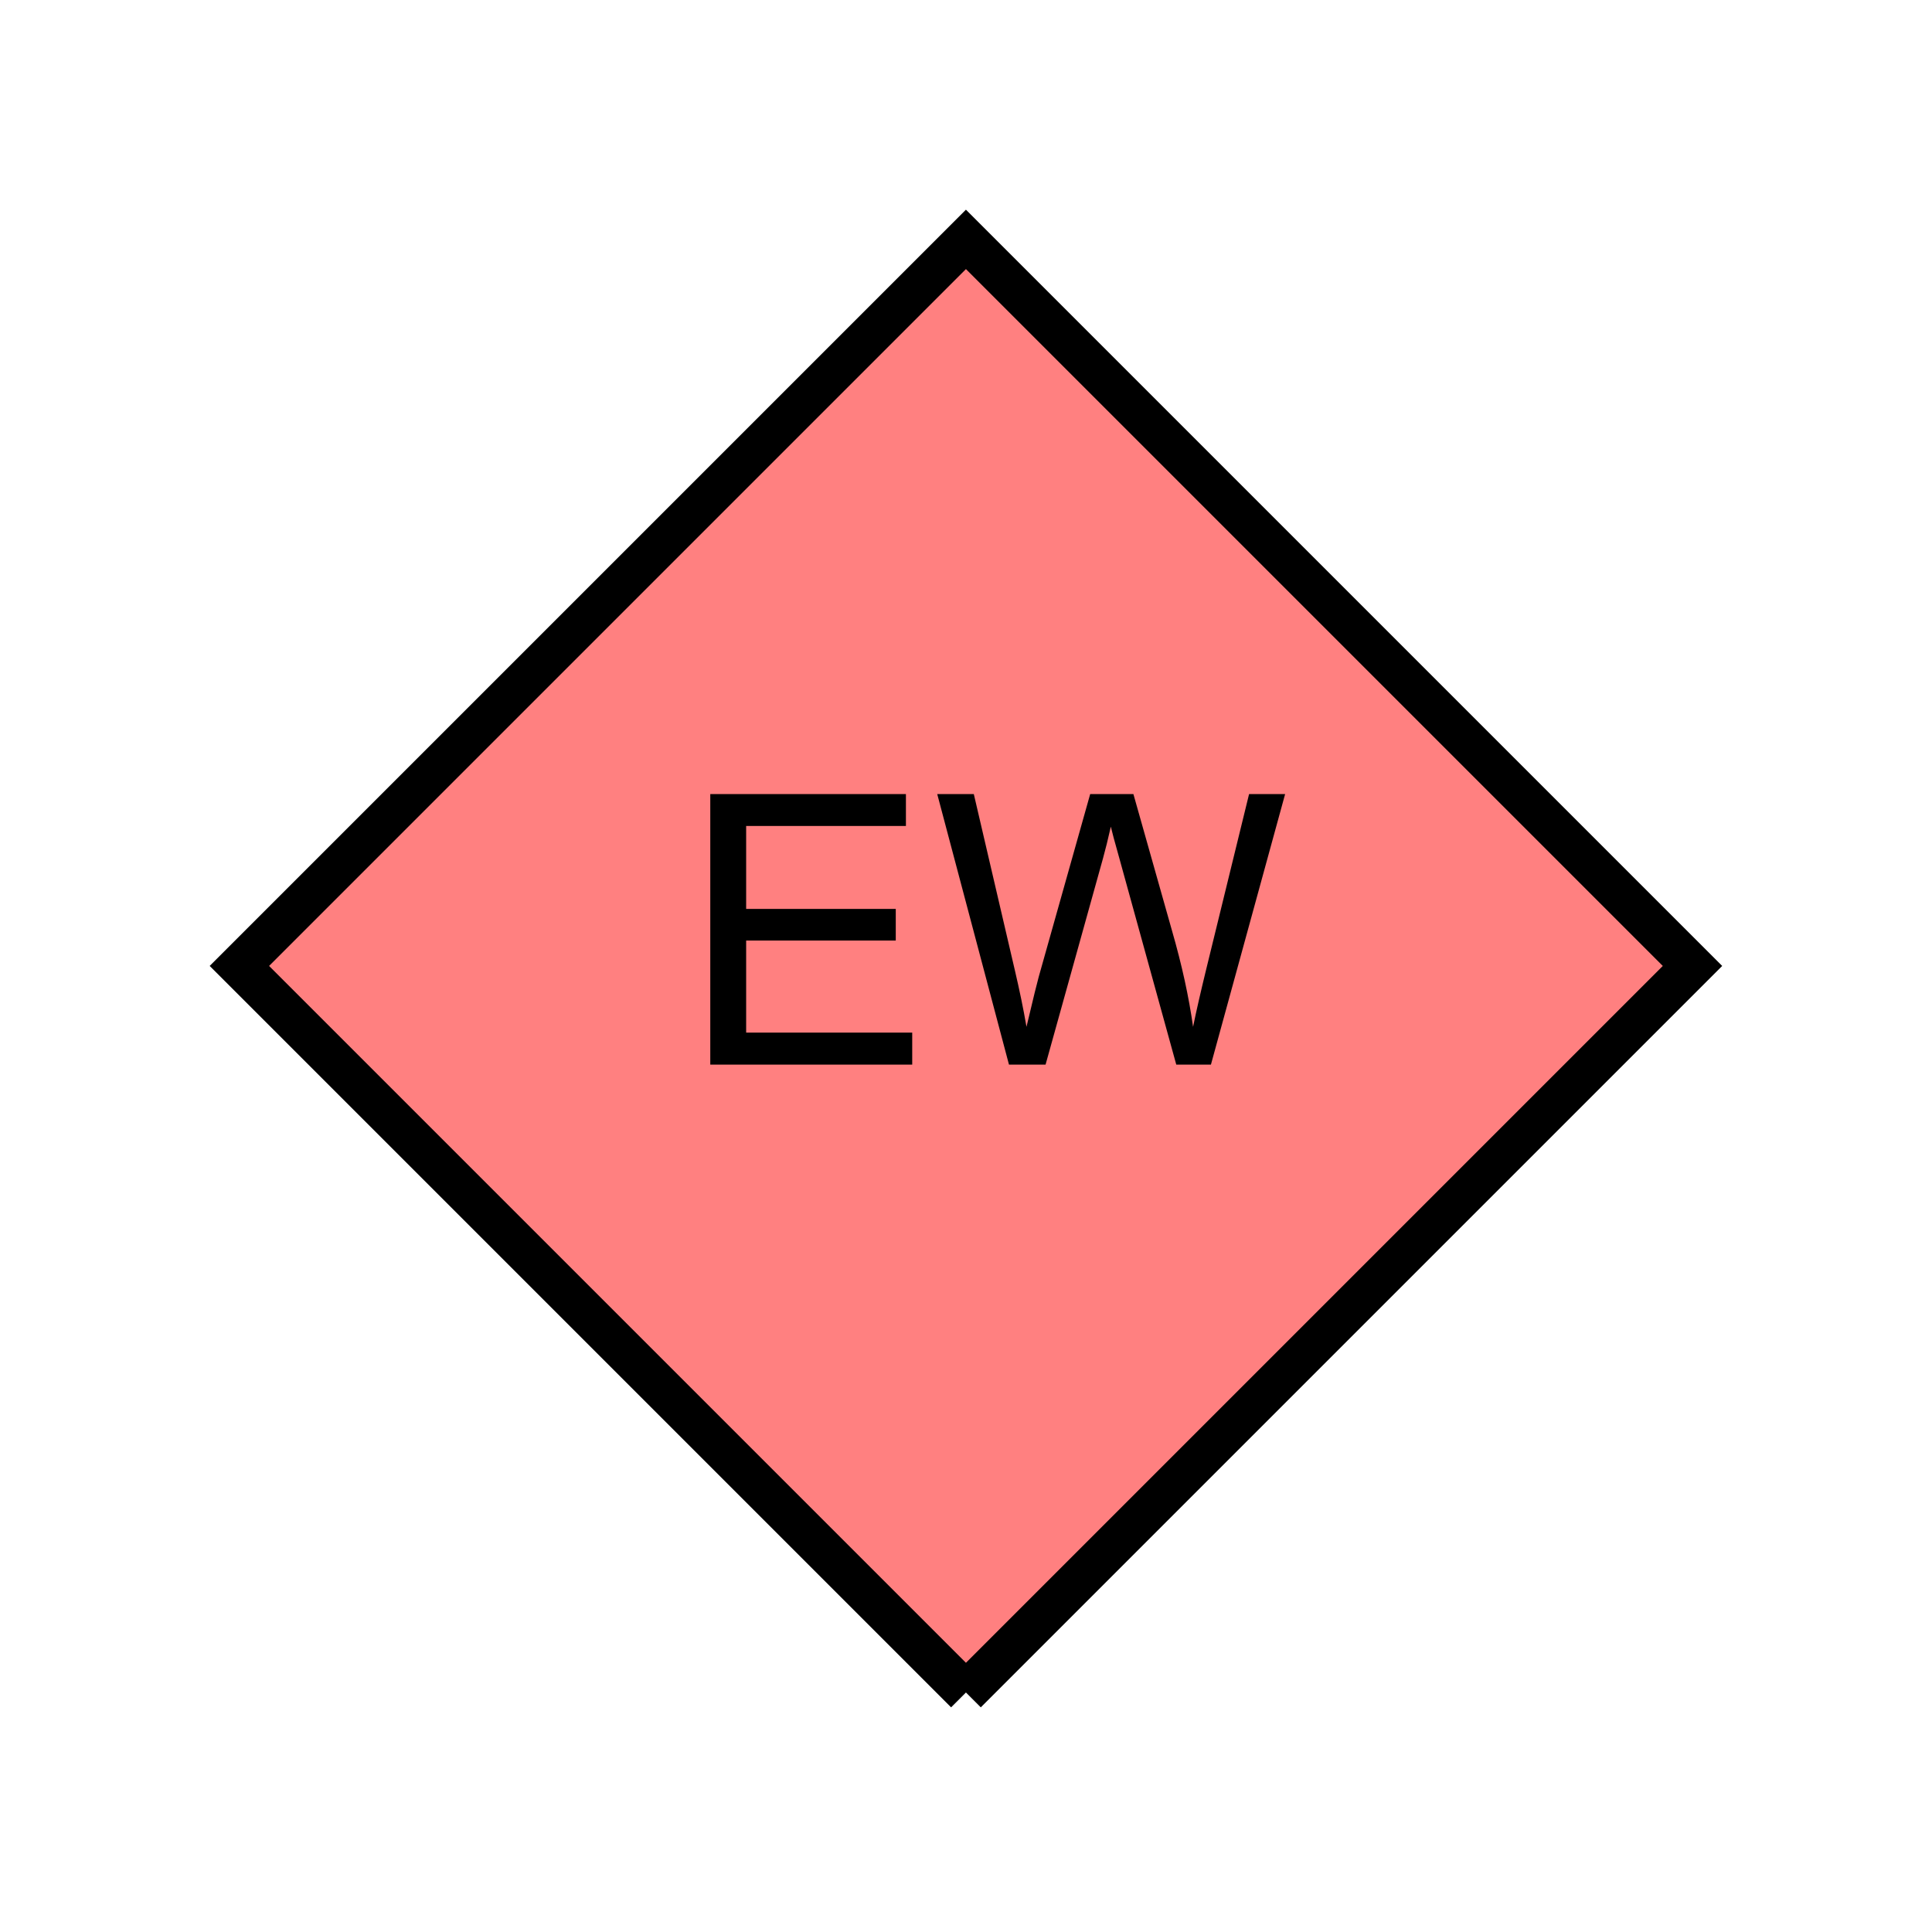 <?xml version="1.0" encoding="UTF-8" standalone="no"?>
<svg
   xmlns:dc="http://purl.org/dc/elements/1.1/"
   xmlns:cc="http://creativecommons.org/ns#"
   xmlns:rdf="http://www.w3.org/1999/02/22-rdf-syntax-ns#"
   xmlns:svg="http://www.w3.org/2000/svg"
   xmlns="http://www.w3.org/2000/svg"
   id="svg11"
   height="116.73mm"
   width="116.73mm"
   version="1.0">
  <defs
     id="defs3">
    <pattern
       y="0"
       x="0"
       height="6"
       width="6"
       patternUnits="userSpaceOnUse"
       id="EMFhbasepattern" />
  </defs>
  <path
     id="path5"
     d="  M 220.578,386.492   L 220.578,386.492   L 386.492,220.578   L 220.578,54.665   L 54.665,220.578   L 220.578,386.492   z "
     style="fill:#ff8080;fill-rule:evenodd;fill-opacity:1;stroke:none;" />
  <path
     id="path7"
     d="  M 220.578,386.492   L 220.578,386.492   L 386.492,220.578   L 220.578,54.665   L 54.665,220.578   L 220.578,386.492  "
     style="fill:none;stroke:#000000;stroke-width:9.59px;stroke-linecap:butt;stroke-linejoin:miter;stroke-miterlimit:10;stroke-dasharray:none;stroke-opacity:1;" />
  <path
     id="path9"
     d="  M 162.197,243.116   L 162.197,181.338   L 206.872,181.338   L 206.872,188.61   L 170.389,188.61   L 170.389,207.551   L 204.554,207.551   L 204.554,214.784   L 170.389,214.784   L 170.389,235.803   L 208.311,235.803   L 208.311,243.116   z  M 230.408,243.116   L 214.025,181.338   L 222.376,181.338   L 231.807,221.817   C 232.806,226.093 233.685,230.289 234.404,234.484   C 235.963,227.851 236.922,224.055 237.202,223.056   L 248.95,181.338   L 258.82,181.338   L 267.651,212.586   C 269.889,220.339 271.487,227.651 272.446,234.484   C 273.245,230.568 274.284,226.093 275.523,221.018   L 285.233,181.338   L 293.465,181.338   L 276.522,243.116   L 268.61,243.116   L 255.623,196.043   C 254.504,192.087 253.865,189.689 253.665,188.77   C 253.026,191.607 252.426,194.045 251.867,196.043   L 238.76,243.116   z "
     style="fill:#000000;fill-rule:evenodd;fill-opacity:1;stroke:none;" />
</svg>
